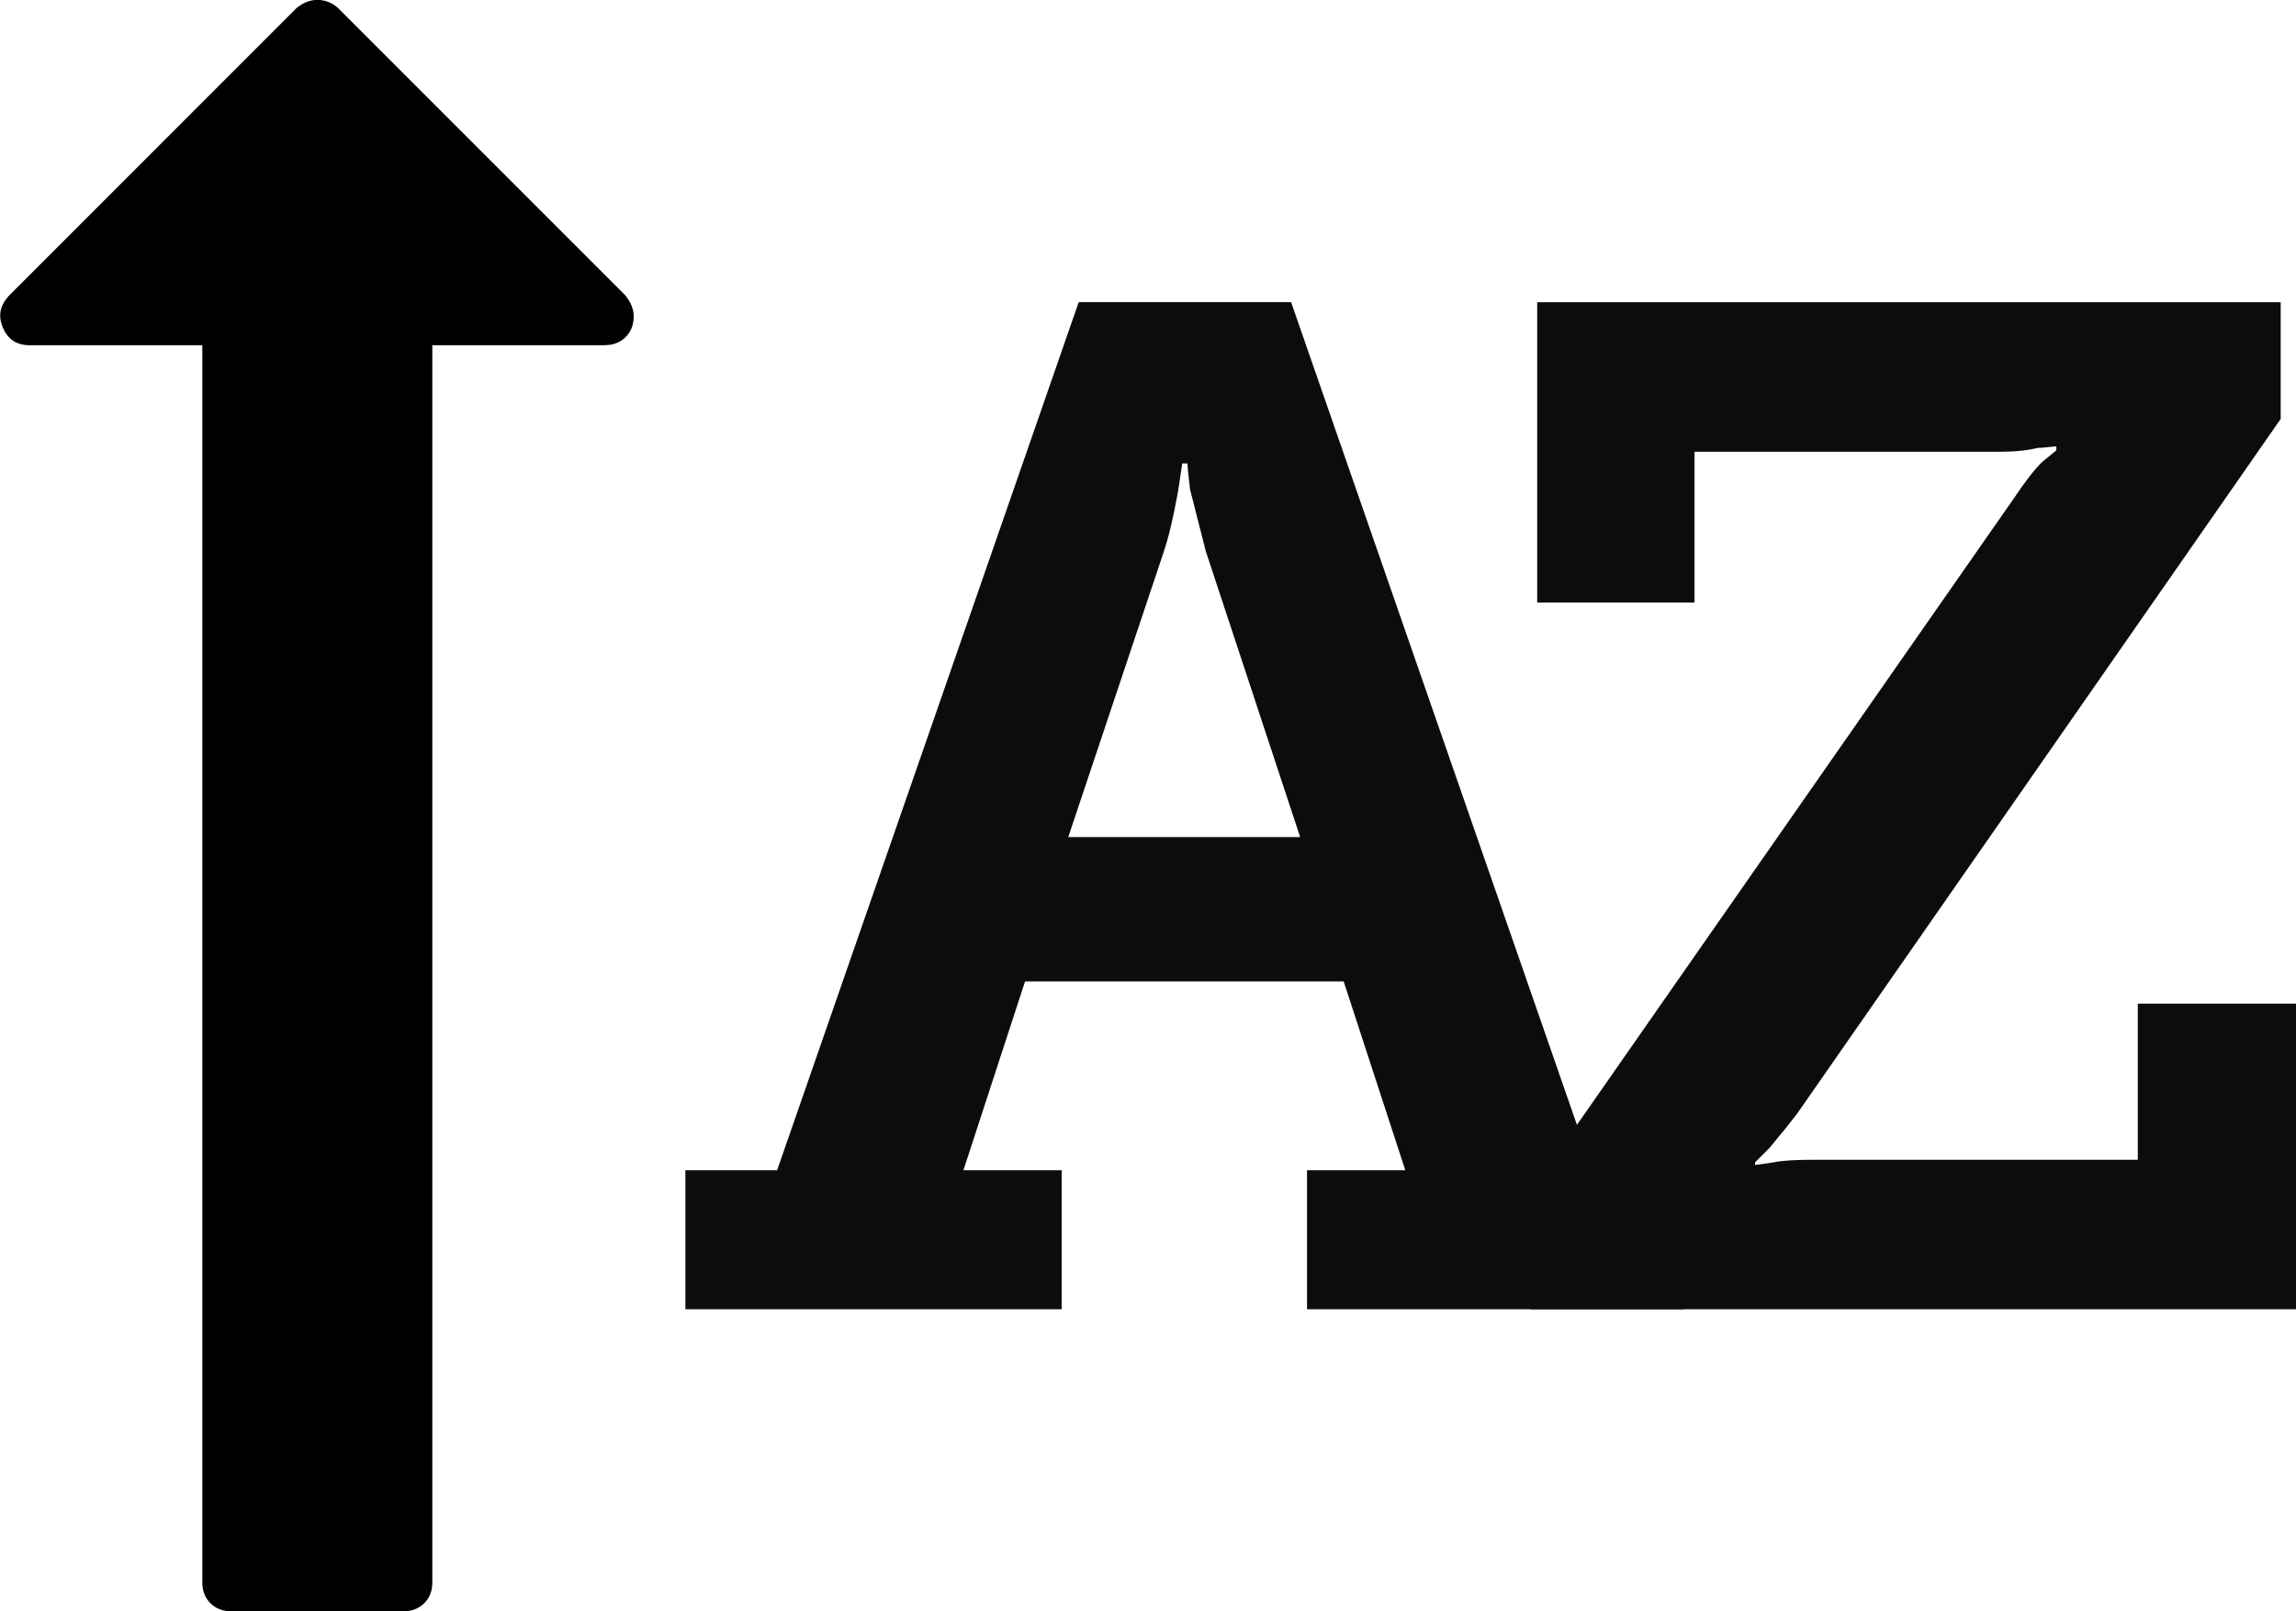 <svg xmlns="http://www.w3.org/2000/svg" xmlns:osb="http://www.openswatchbook.org/uri/2009/osb" width="22.8" height="16" x="0" y="0" enable-background="new 0 0 216 146" version="1.1" viewBox="0 0 22.8 16" xml:space="preserve"><g><g opacity=".95"><path d="m21.729 11.516h-3.229c-0.182 0-0.312 0.009-0.39 0.026l-0.182 0.026v-0.026l0.143-0.143c0.13-0.156 0.221-0.269 0.273-0.338l4.804-6.901v-1.159h-7.383v2.982h1.562v-1.497h3.021c0.156 0 0.287-0.013 0.39-0.039 0.026 0 0.059-0.002 0.098-0.007 0.039-0.004 0.067-0.007 0.084-0.007v0.039l-0.143 0.117c-0.078 0.078-0.169 0.195-0.273 0.351l-4.804 6.888v1.172h7.604v-3.034h-1.575v1.549z" transform="translate(-.5 5.5737e-7)"/><path d="m16.316 11.62-2.995-8.62h-2.109l-2.995 8.62h-0.911v1.38h3.737v-1.38h-0.976l0.612-1.875h3.164l0.612 1.875h-0.976v1.38h3.75v-1.38h-0.912zm-5.208-3.308 0.95-2.838c0.035-0.104 0.067-0.23 0.098-0.378 0.03-0.148 0.045-0.226 0.045-0.234l0.039-0.26h0.052c0 0.035 0.009 0.121 0.026 0.26l0.156 0.612 0.937 2.838h-2.304z" transform="translate(-.5 5.5737e-7)"/></g><path stroke-width="0" d="m6.007 3.428h-1.714v12.286c0 0.083-0.027 0.152-0.08 0.205-0.054 0.053-0.122 0.08-0.205 0.08h-1.714c-0.083 0-0.152-0.027-0.205-0.08-0.053-0.054-0.08-0.122-0.08-0.205v-12.286h-1.714c-0.131 0-0.22-0.06-0.268-0.179-0.048-0.113-0.027-0.217 0.062-0.313l2.857-2.857c0.066-0.053 0.134-0.08 0.205-0.08 0.077 0 0.146 0.027 0.205 0.08l2.848 2.848c0.06 0.071 0.089 0.143 0.089 0.214 0 0.084-0.027 0.152-0.08 0.206-0.054 0.053-0.122 0.08-0.205 0.08z"/></g></svg>
